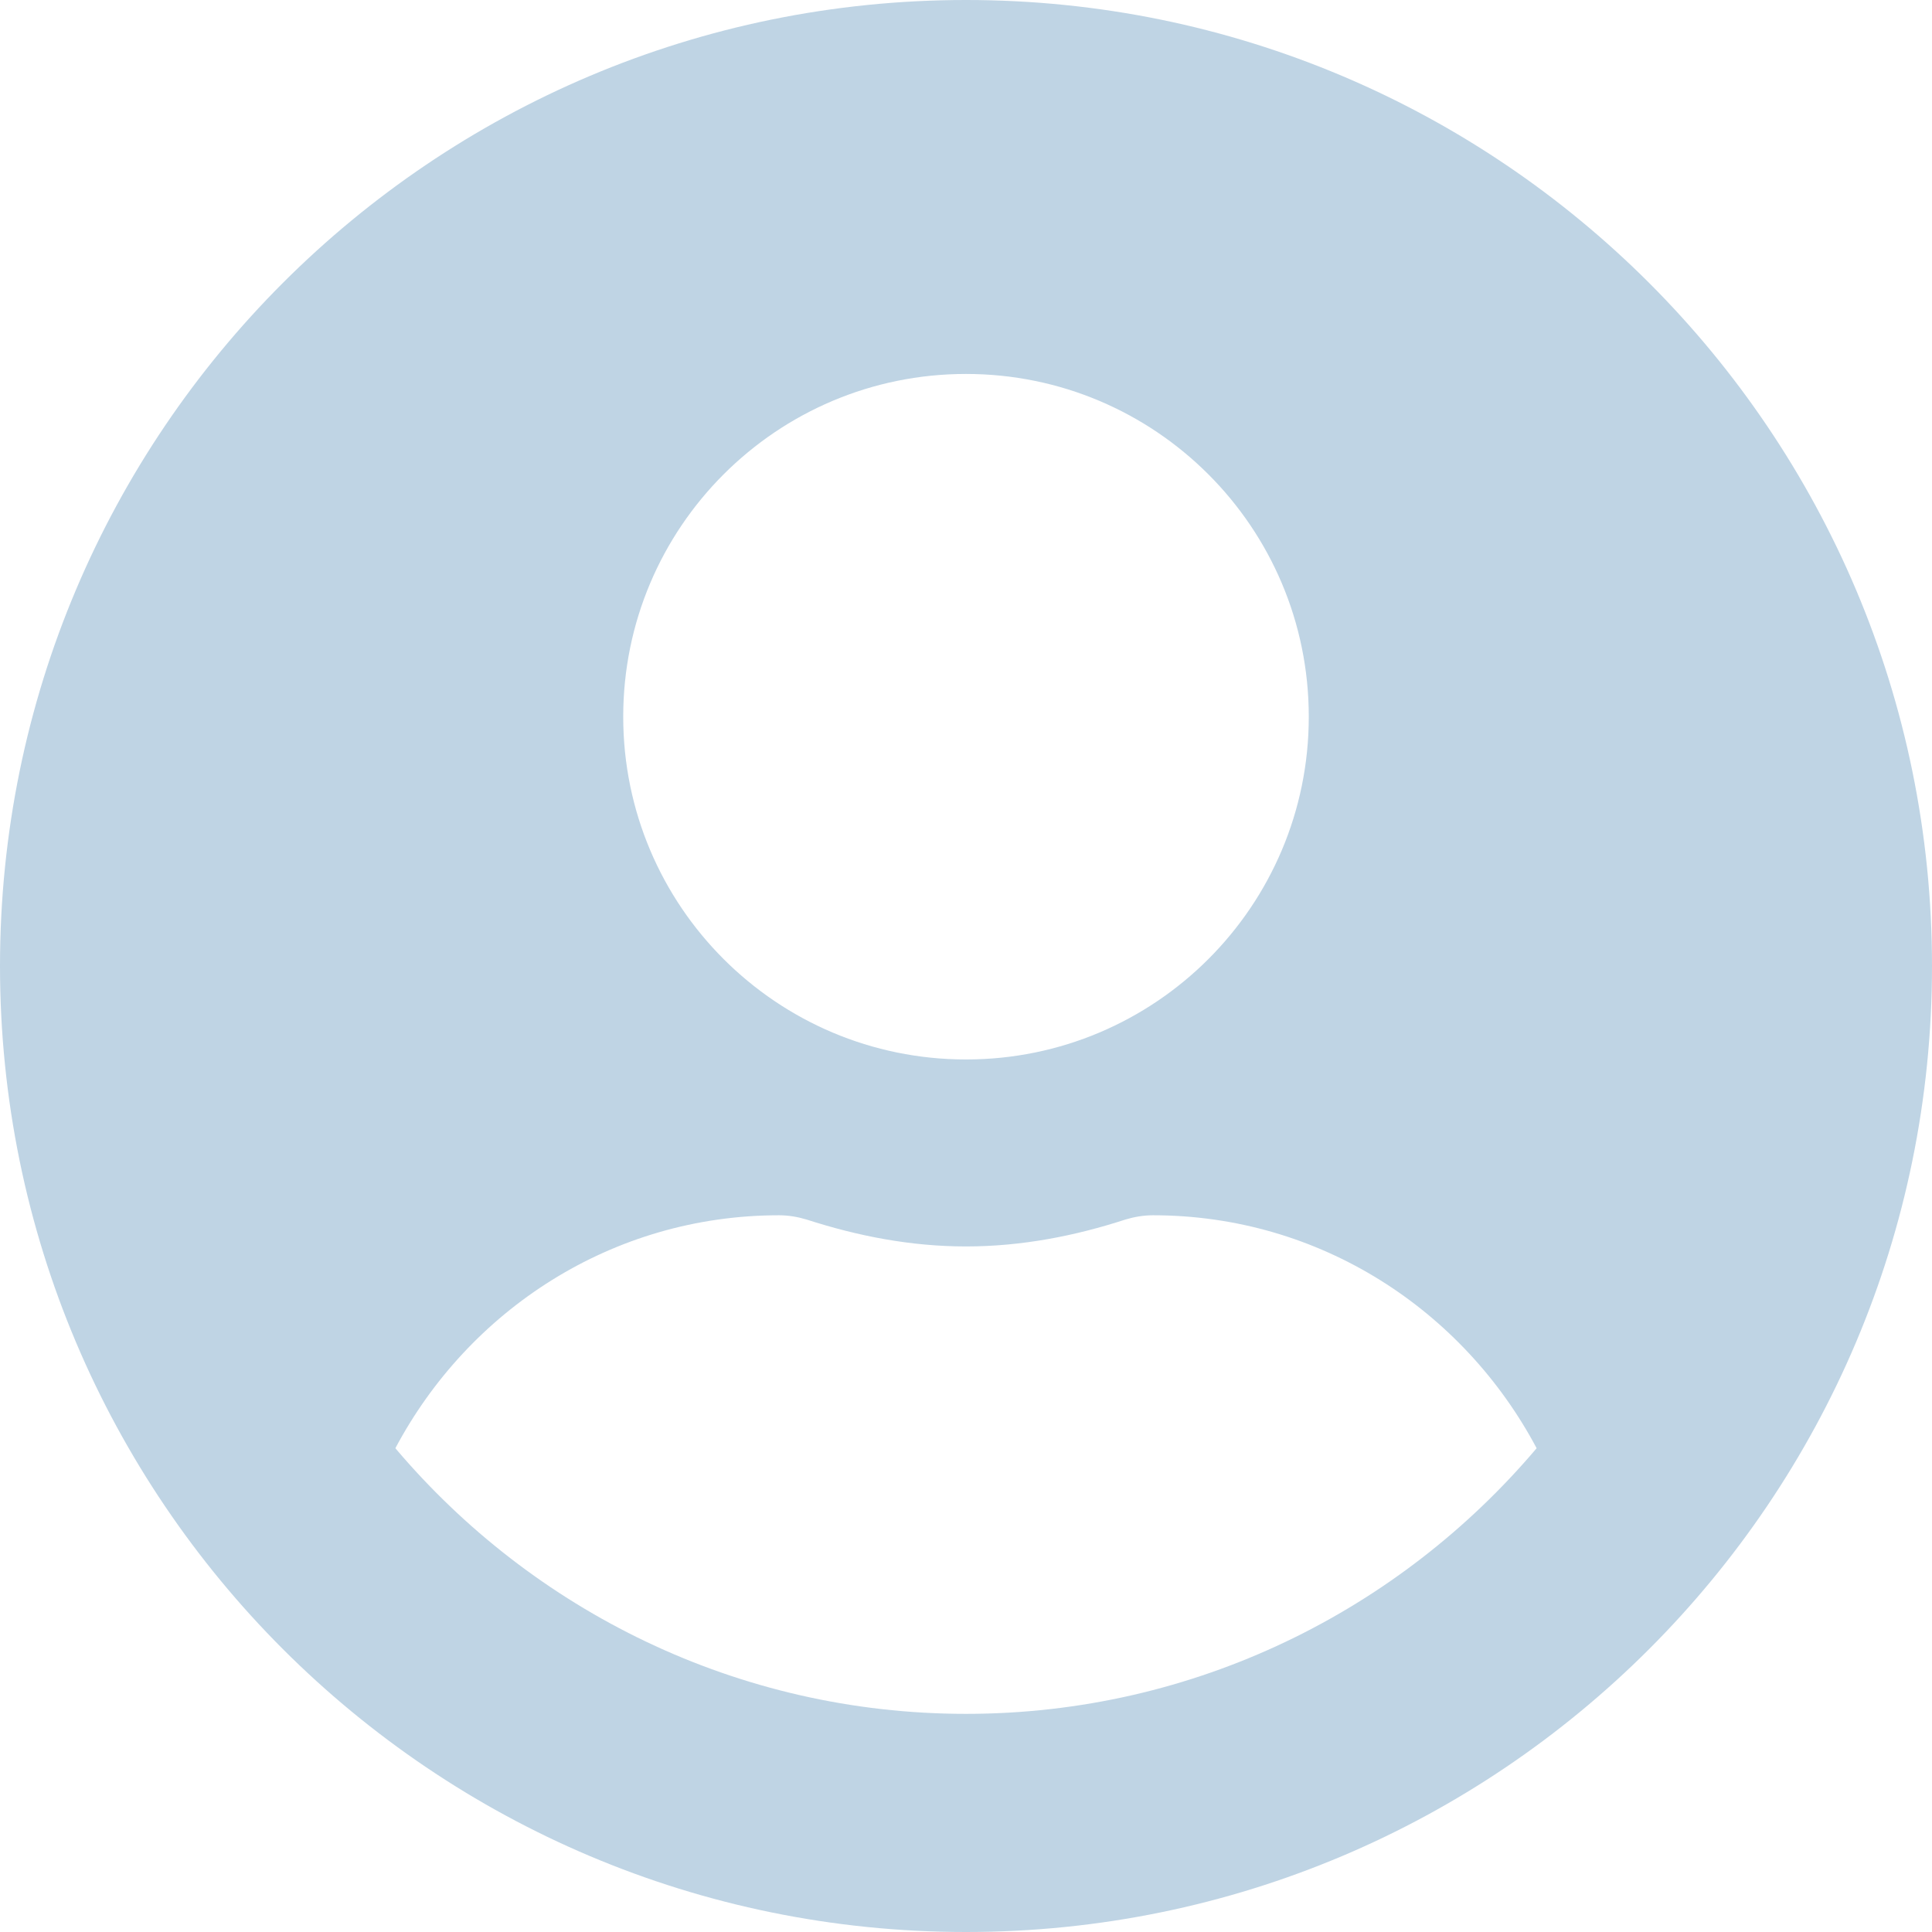 <svg width="45" height="45" viewBox="0 0 45 45" fill="none" xmlns="http://www.w3.org/2000/svg">
<path d="M22.5 0C10.071 0 0 10.071 0 22.5C0 34.929 10.071 45 22.5 45C34.929 45 45 34.929 45 22.5C45 10.071 34.929 0 22.5 0ZM22.5 8.71C26.909 8.71 30.484 12.284 30.484 16.694C30.484 21.103 26.909 24.677 22.5 24.677C18.091 24.677 14.516 21.103 14.516 16.694C14.516 12.284 18.091 8.71 22.5 8.71ZM22.5 39.919C17.174 39.919 12.402 37.506 9.209 33.732C10.914 30.52 14.253 28.306 18.145 28.306C18.363 28.306 18.581 28.343 18.789 28.406C19.969 28.787 21.203 29.032 22.5 29.032C23.797 29.032 25.04 28.787 26.211 28.406C26.419 28.343 26.637 28.306 26.855 28.306C30.747 28.306 34.086 30.52 35.791 33.732C32.598 37.506 27.826 39.919 22.5 39.919Z" fill="#BFD4E4"/>
</svg>
